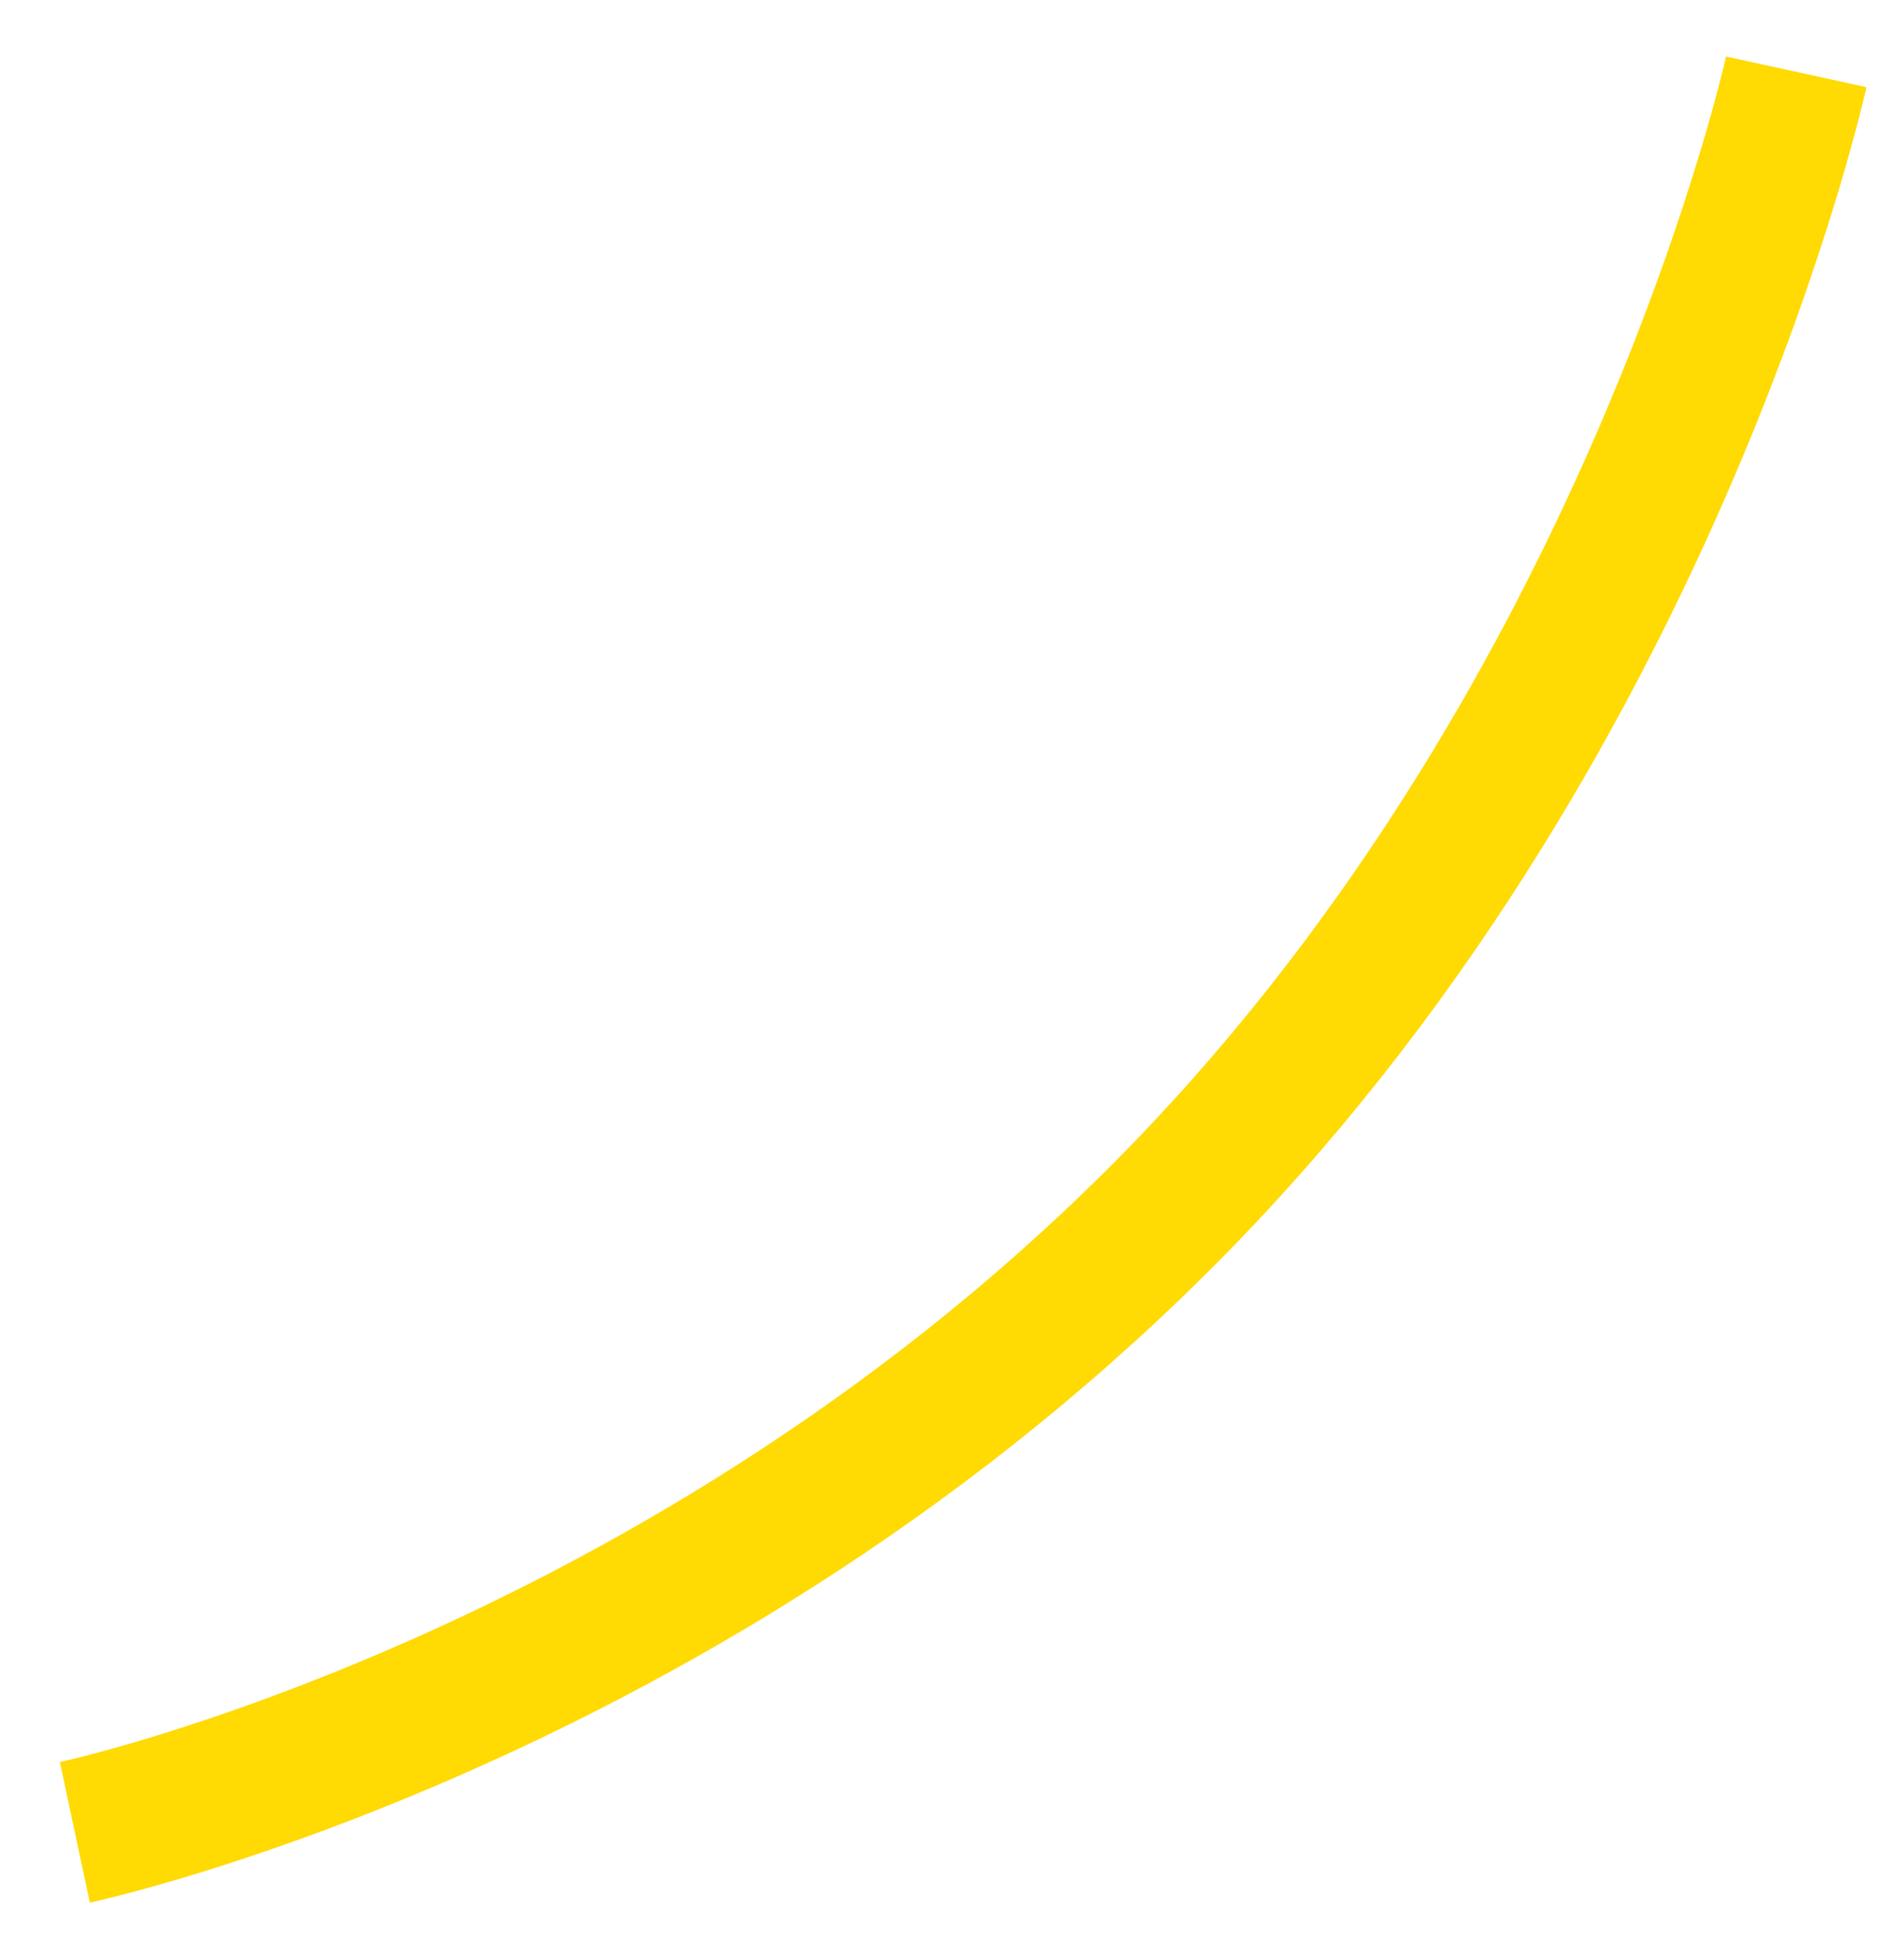 ﻿<?xml version="1.0" encoding="utf-8"?>
<svg version="1.1" xmlns:xlink="http://www.w3.org/1999/xlink" width="53px" height="54px" xmlns="http://www.w3.org/2000/svg">
  <g transform="matrix(1 0 0 1 -1683 -331 )">
    <path d="M 48 0  C 48 0  44.136 17.689  30.857 31.333  C 17.213 45.353  0.084 49  0.084 49  " stroke-width="4" stroke="#ffda03" fill="none" transform="matrix(1 0 0 1 1685 333 )" />
  </g>
</svg>